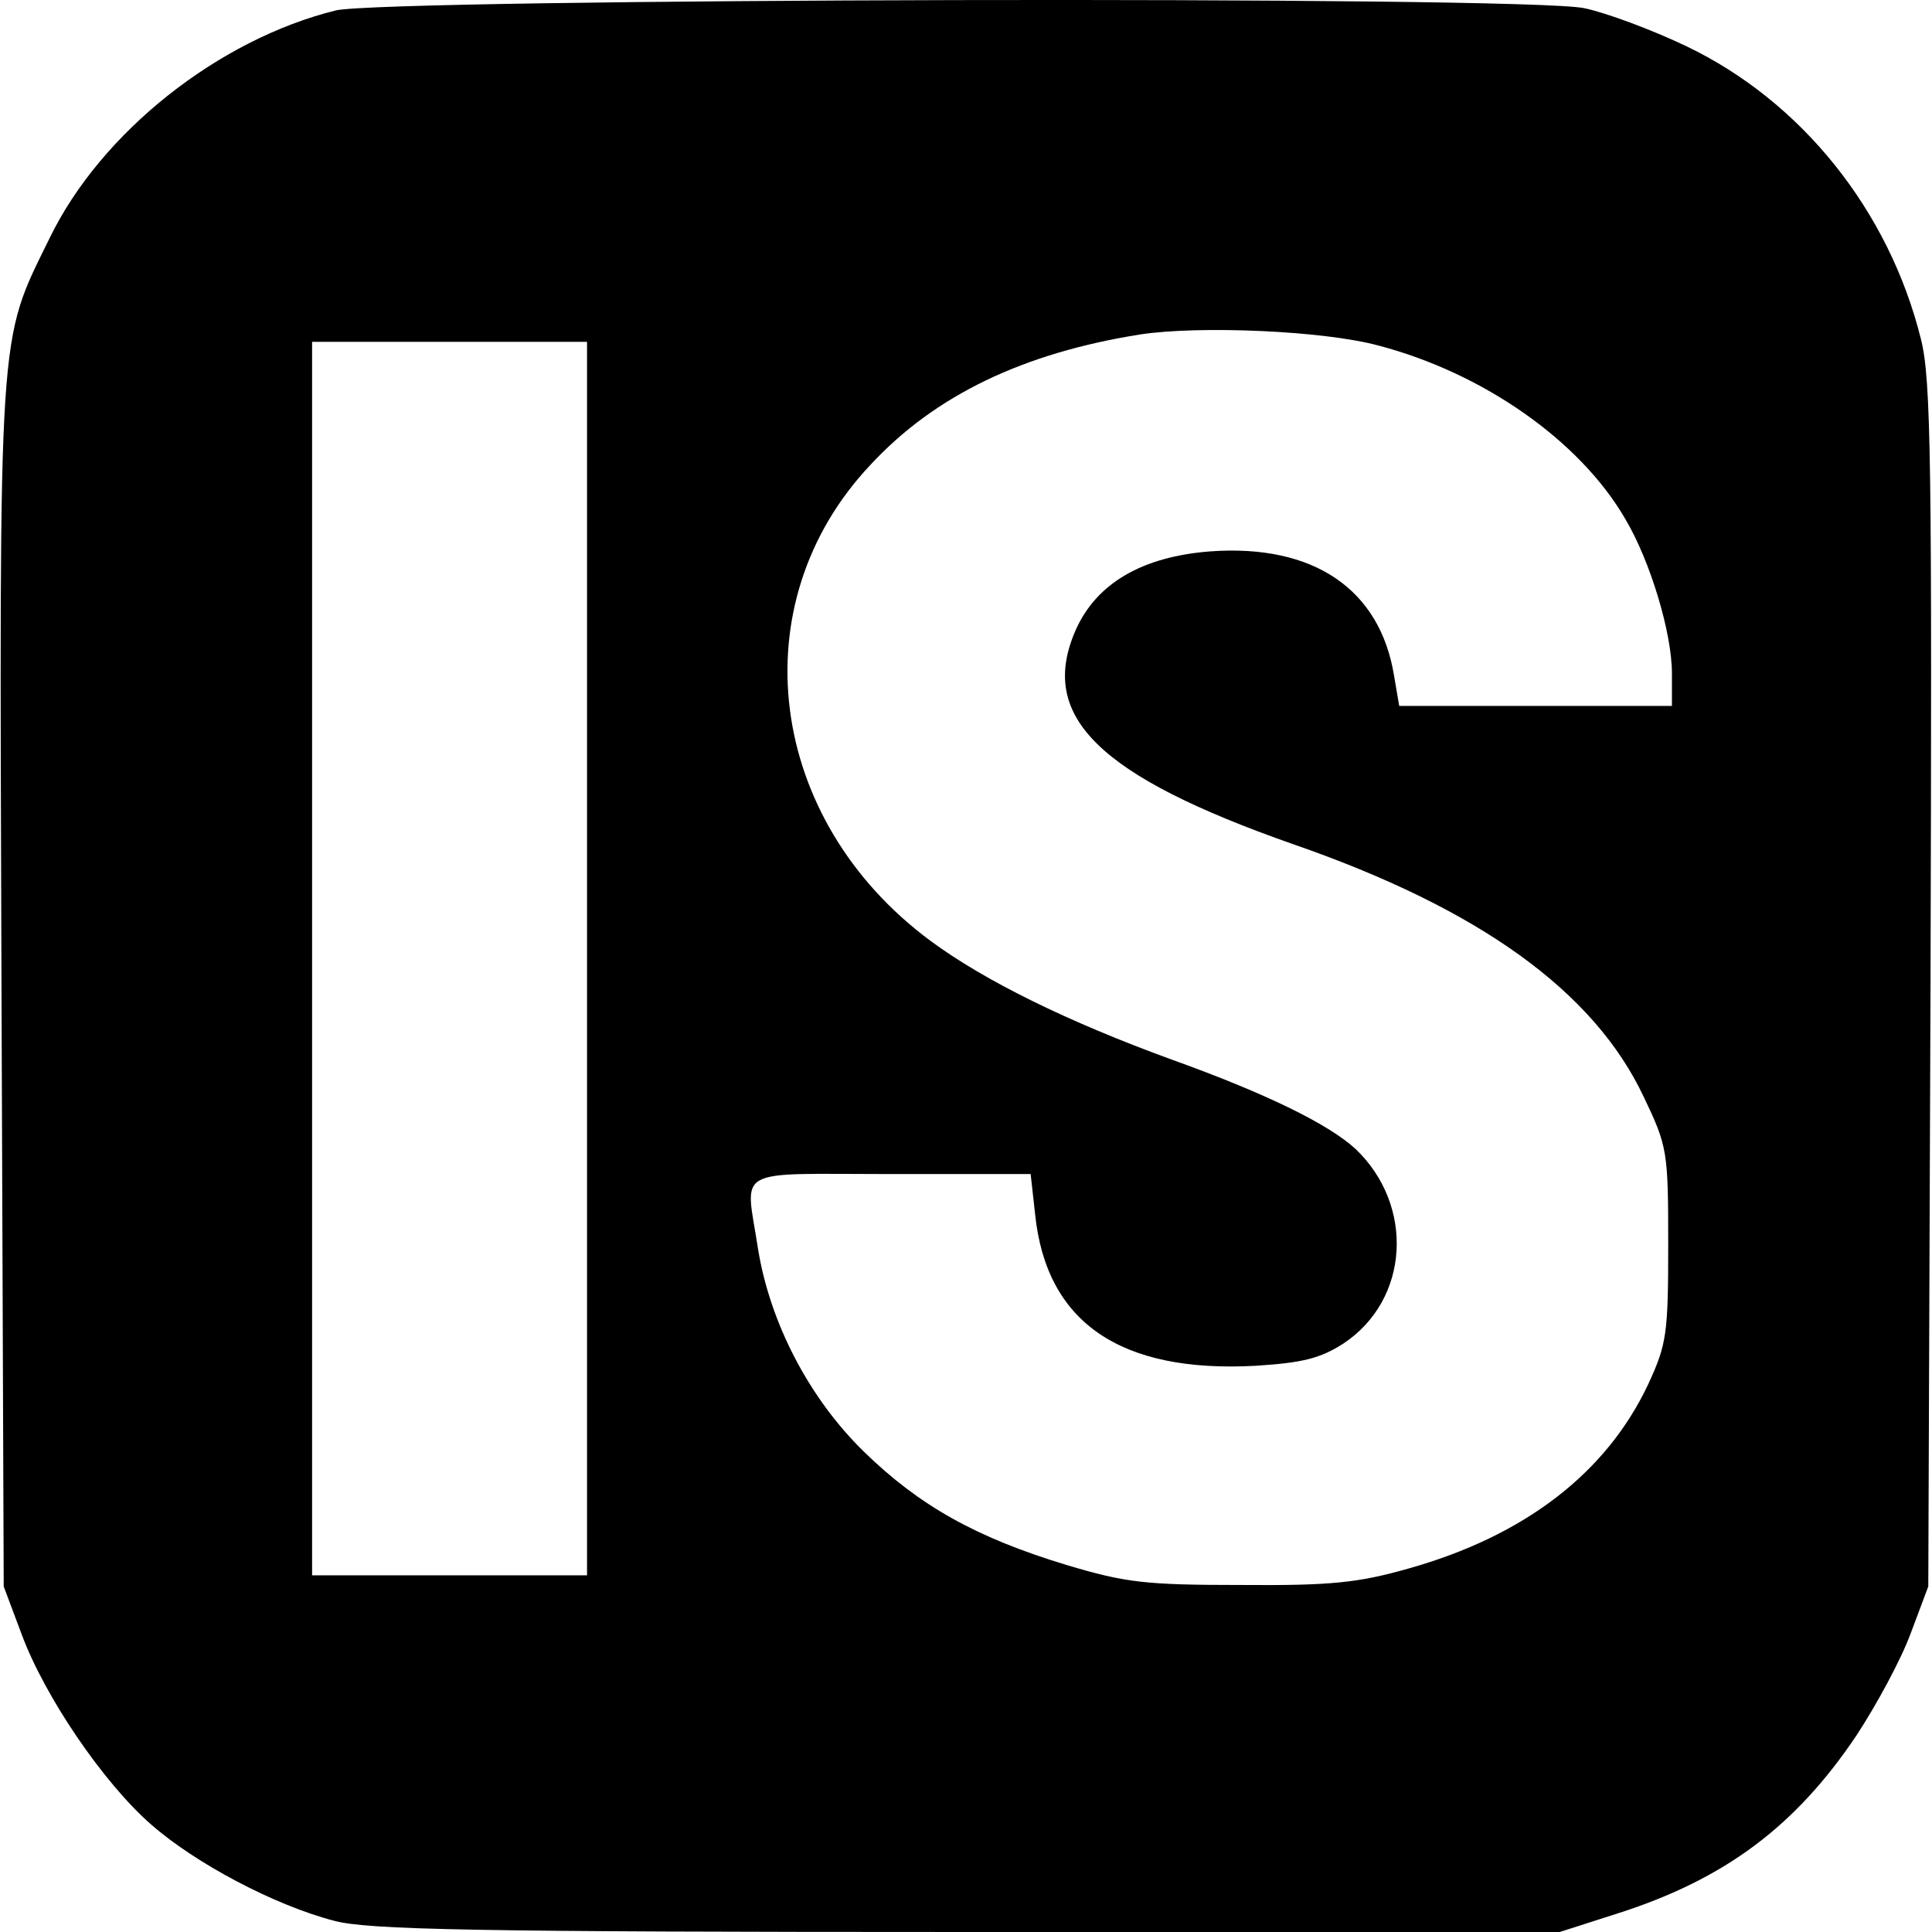 <?xml version="1.0" standalone="no"?>
<!DOCTYPE svg PUBLIC "-//W3C//DTD SVG 20010904//EN"
 "http://www.w3.org/TR/2001/REC-SVG-20010904/DTD/svg10.dtd">
<svg version="1.0" xmlns="http://www.w3.org/2000/svg"
 width="260pt" height="260pt" viewBox="0 0 260 260"
 preserveAspectRatio="xMidYMid meet">
<g transform="translate(0,260) scale(0.1,-0.1)"
fill="#000000" stroke="none">
<path d="M452 2586 c-158 -39 -316 -164 -385 -306 -70 -143 -68 -107 -65
-1006 l3 -809 24 -64 c31 -84 110 -200 174 -256 59 -52 166 -109 247 -130 46
-12 185 -15 852 -15 l797 0 78 25 c144 46 239 117 321 239 27 41 60 102 73
137 l24 64 3 809 c2 701 1 816 -13 870 -43 173 -161 320 -316 394 -46 22 -108
45 -137 51 -81 17 -1610 13 -1680 -3z m1403 -451 c141 -37 271 -128 332 -233
34 -57 63 -154 63 -208 l0 -44 -184 0 -183 0 -7 41 c-19 116 -108 177 -247
167 -92 -7 -153 -43 -181 -105 -52 -117 30 -197 292 -289 251 -87 405 -198
472 -340 32 -67 33 -73 33 -199 0 -120 -2 -134 -27 -188 -56 -119 -166 -204
-323 -248 -67 -19 -104 -23 -225 -22 -128 0 -155 3 -235 27 -122 37 -198 80
-272 152 -74 72 -127 174 -143 274 -17 111 -36 100 179 100 l188 0 6 -54 c15
-146 115 -214 297 -204 63 4 87 10 118 30 89 59 96 186 16 262 -36 33 -119 74
-247 120 -140 51 -252 106 -325 160 -220 163 -257 453 -81 640 87 94 206 151
364 176 80 12 246 5 320 -15z m-1065 -825 l0 -830 -185 0 -185 0 0 830 0 830
185 0 185 0 0 -830z"/>
</g>
</svg>
